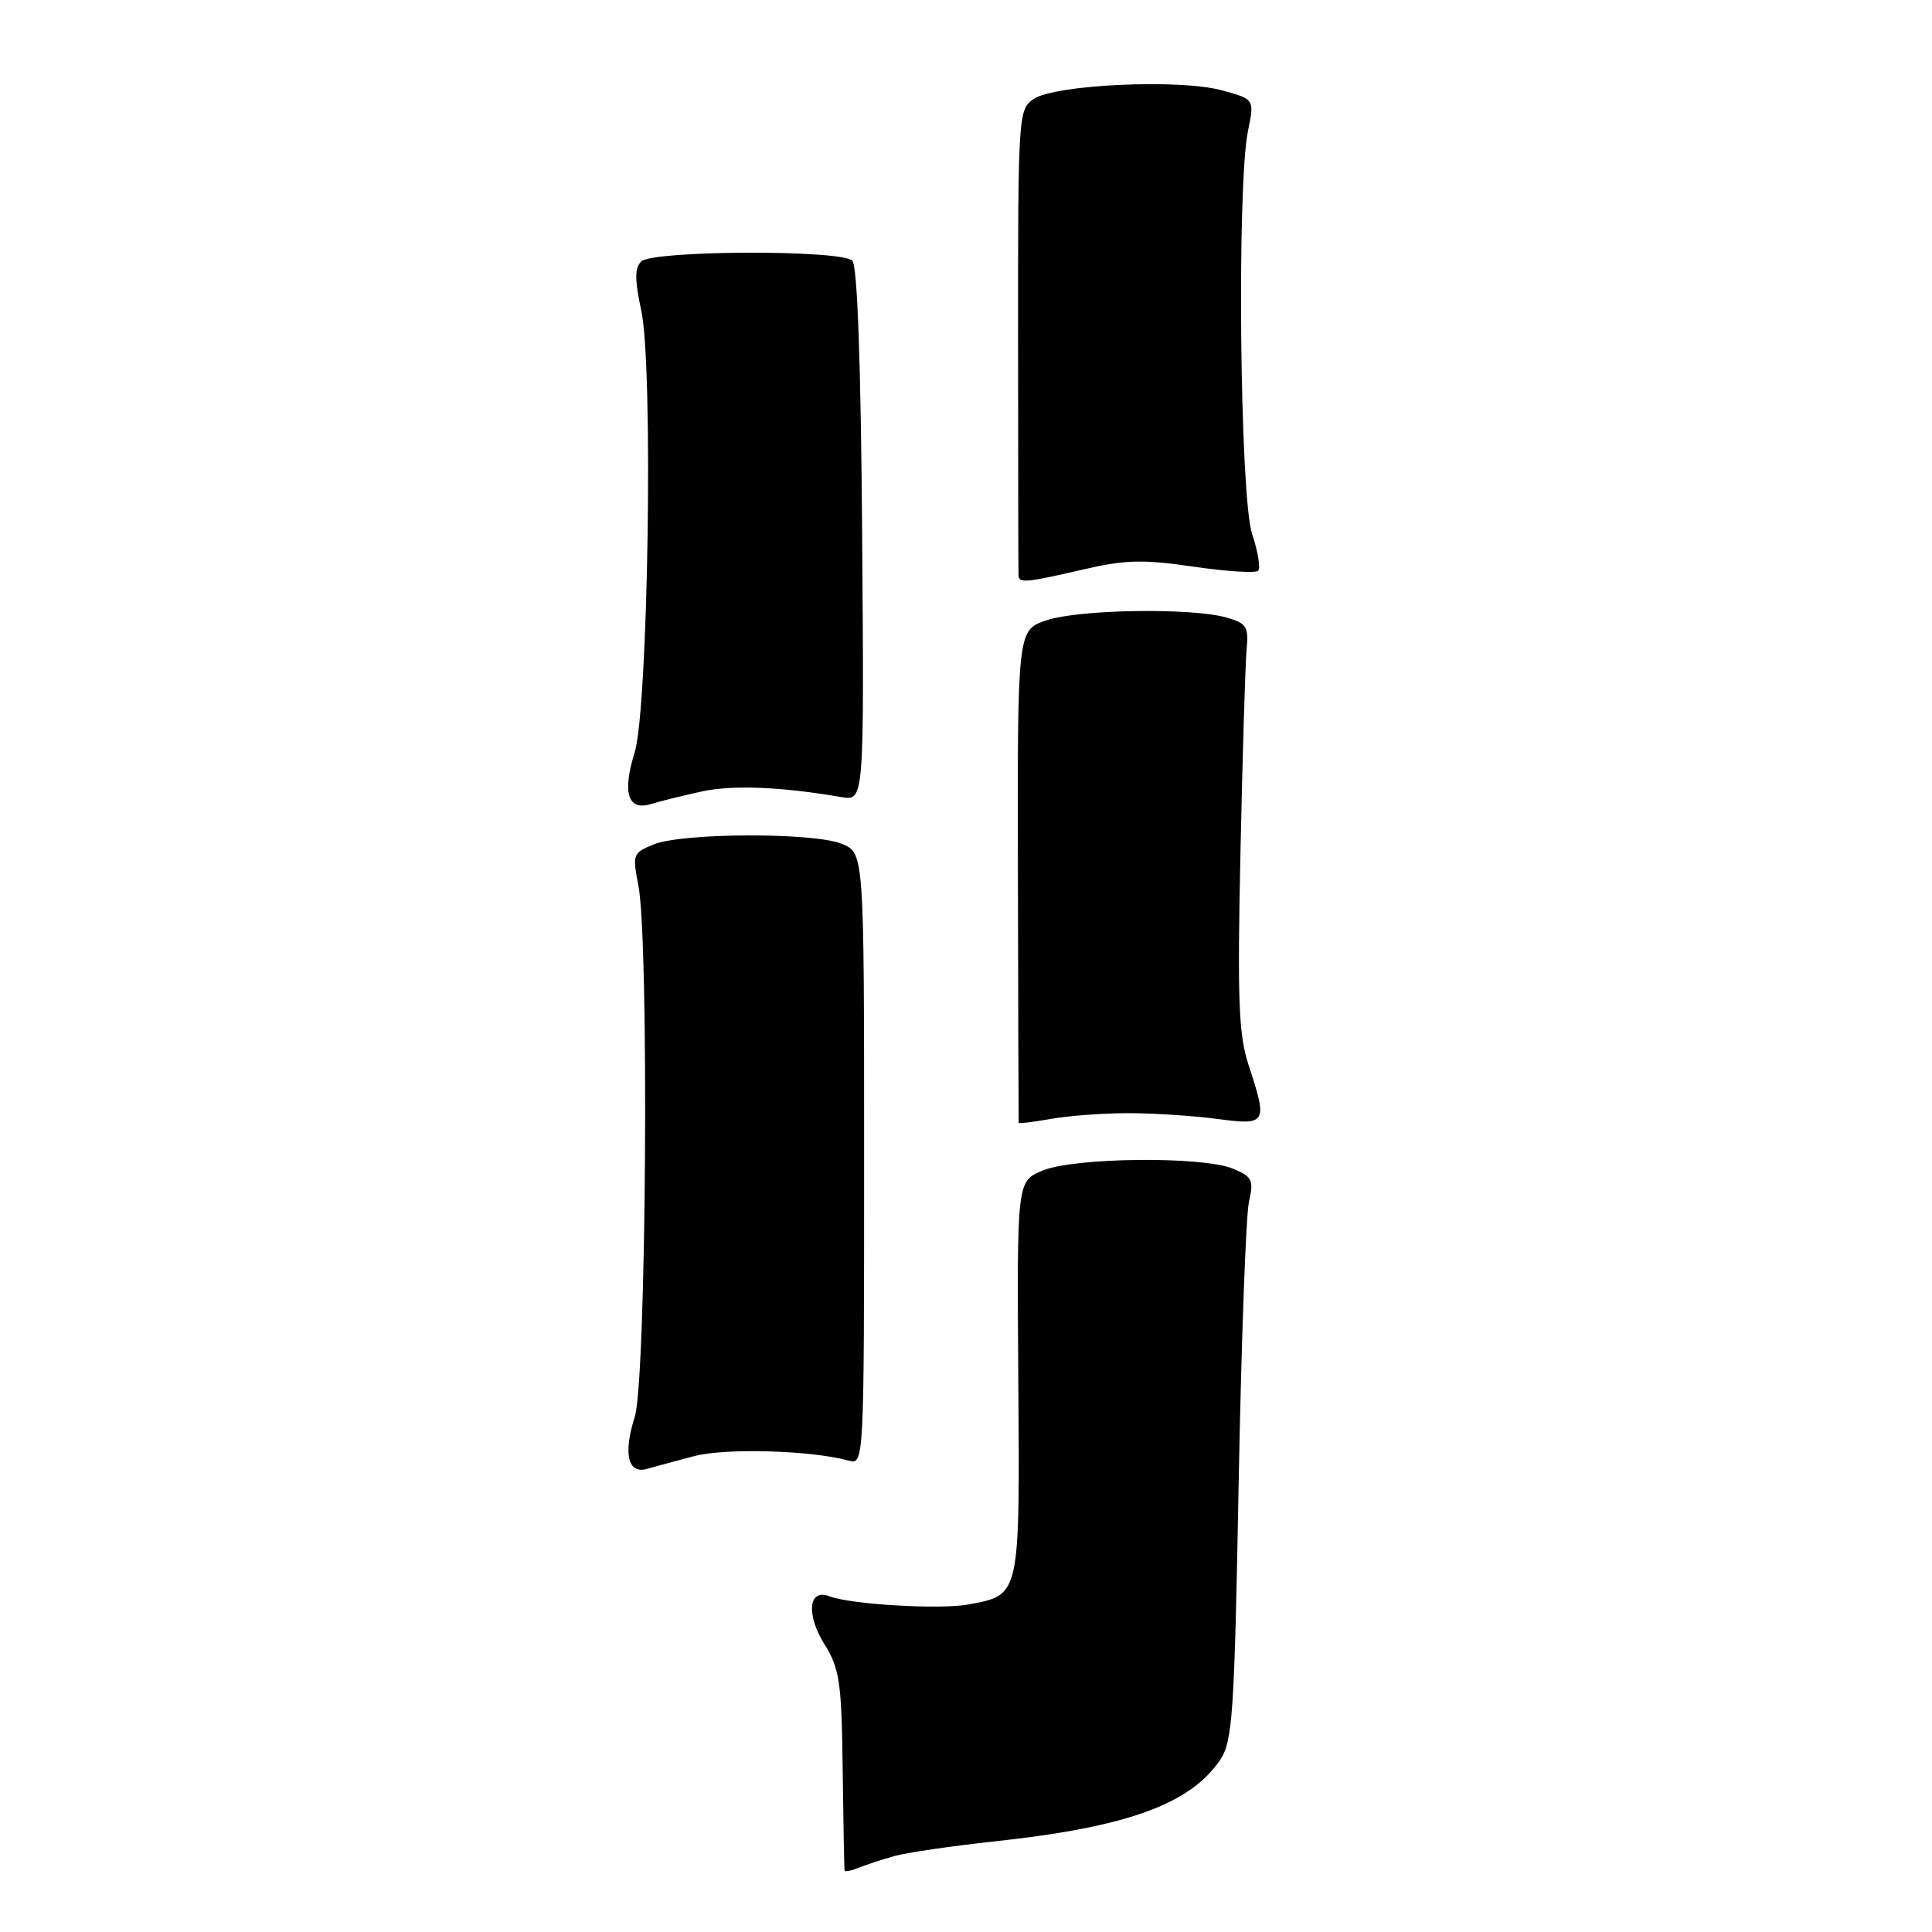 <?xml version="1.0" encoding="UTF-8" standalone="no"?>
<!DOCTYPE svg PUBLIC "-//W3C//DTD SVG 1.1//EN" "http://www.w3.org/Graphics/SVG/1.1/DTD/svg11.dtd" >
<svg xmlns="http://www.w3.org/2000/svg" xmlns:xlink="http://www.w3.org/1999/xlink" version="1.1" viewBox="0 0 256 256">
 <g >
 <path fill="currentColor"
d=" M 118.50 245.94 C 120.15 245.48 126.10 244.61 131.72 244.00 C 149.26 242.12 157.67 239.09 161.65 233.23 C 163.33 230.75 163.56 227.33 164.13 196.50 C 164.48 177.80 165.09 161.05 165.49 159.27 C 166.15 156.35 165.94 155.92 163.36 154.85 C 159.31 153.18 142.30 153.36 138.12 155.12 C 134.75 156.54 134.75 156.54 134.93 182.64 C 135.13 211.71 135.22 211.30 128.34 212.60 C 124.59 213.30 112.68 212.60 109.88 211.51 C 107.13 210.45 106.78 213.91 109.24 217.86 C 111.26 221.11 111.52 222.90 111.66 234.50 C 111.75 241.65 111.86 247.66 111.91 247.86 C 111.96 248.05 112.79 247.89 113.75 247.50 C 114.71 247.11 116.85 246.40 118.50 245.94 Z  M 92.00 192.94 C 96.21 191.84 107.57 192.18 112.50 193.55 C 114.48 194.10 114.50 193.62 114.50 153.57 C 114.50 113.04 114.50 113.04 111.57 111.82 C 107.87 110.29 90.47 110.33 86.62 111.89 C 83.87 113.00 83.78 113.23 84.58 117.27 C 86.03 124.63 85.64 182.88 84.11 187.73 C 82.55 192.64 83.20 195.37 85.75 194.63 C 86.71 194.35 89.53 193.59 92.00 192.94 Z  M 149.50 147.50 C 152.80 147.50 158.09 147.84 161.25 148.26 C 167.87 149.13 168.00 148.92 165.43 141.08 C 164.12 137.08 163.95 132.41 164.37 112.89 C 164.64 100.03 165.01 87.96 165.18 86.08 C 165.47 83.03 165.18 82.58 162.50 81.82 C 157.85 80.51 142.92 80.74 138.65 82.20 C 134.81 83.50 134.81 83.50 134.88 116.00 C 134.92 133.88 134.96 148.62 134.98 148.76 C 134.99 148.91 136.91 148.68 139.25 148.26 C 141.59 147.84 146.20 147.50 149.50 147.50 Z  M 93.00 104.87 C 97.09 103.99 103.45 104.24 111.50 105.62 C 114.50 106.13 114.50 106.13 114.24 70.86 C 114.07 48.10 113.61 35.21 112.94 34.54 C 111.47 33.07 86.44 33.16 84.96 34.65 C 84.09 35.51 84.10 37.12 84.97 41.15 C 86.58 48.54 85.89 93.93 84.09 99.73 C 82.42 105.06 83.20 107.48 86.26 106.54 C 87.49 106.16 90.53 105.41 93.00 104.87 Z  M 143.52 75.46 C 149.07 74.17 151.49 74.11 158.13 75.08 C 162.51 75.72 166.37 75.97 166.71 75.63 C 167.05 75.29 166.69 73.10 165.91 70.75 C 164.29 65.87 163.87 24.54 165.37 17.32 C 166.23 13.14 166.23 13.14 161.87 11.96 C 156.28 10.44 139.83 11.20 136.97 13.11 C 134.94 14.47 134.89 15.20 134.90 45.00 C 134.91 61.77 134.93 75.84 134.96 76.25 C 135.02 77.30 135.97 77.21 143.52 75.46 Z "/>
</g>
</svg>